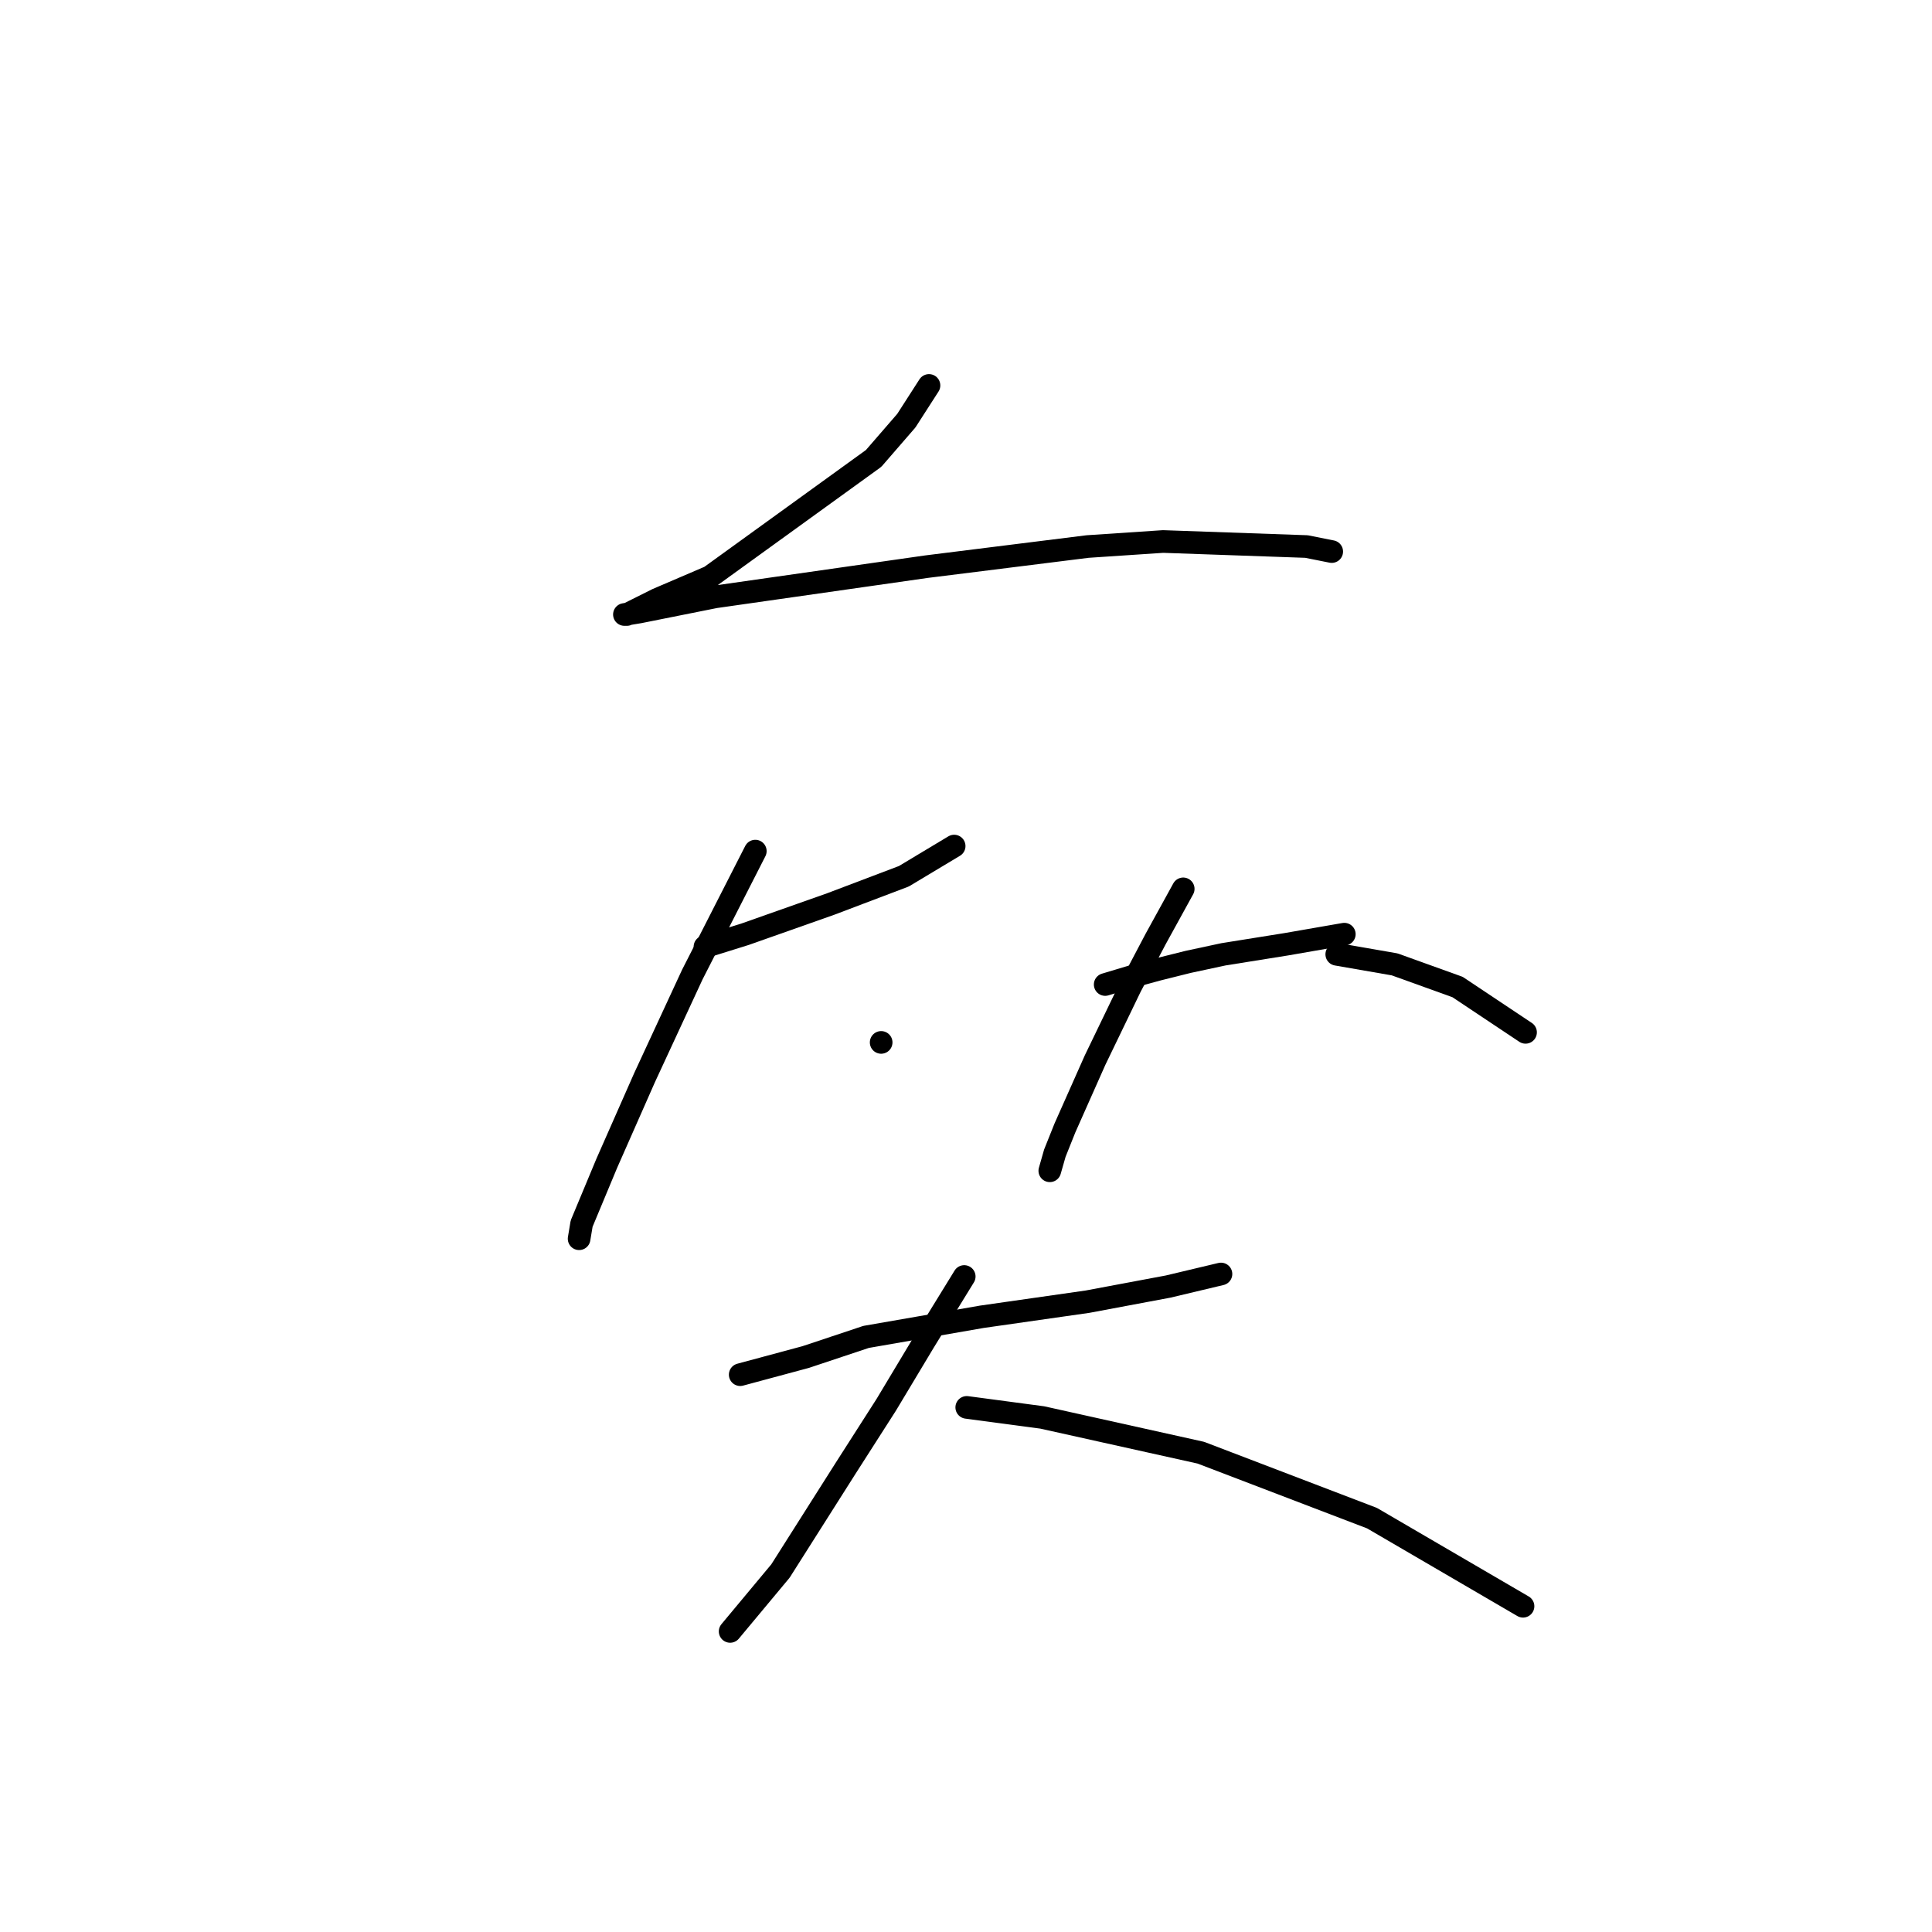 <?xml version="1.0" standalone="no"?>
    <svg width="256" height="256" xmlns="http://www.w3.org/2000/svg" version="1.1">
    <polyline stroke="black" stroke-width="3" stroke-linecap="round" fill="transparent" stroke-linejoin="round" points="123.096 51.073 120.094 55.742 115.758 60.745 94.078 76.421 87.074 79.423 85.073 80.424 83.072 81.424 82.738 81.424 84.74 81.091 94.745 79.09 122.762 75.087 144.108 72.419 154.114 71.752 173.125 72.419 176.461 73.086 176.461 73.086 " />
        <polyline stroke="black" stroke-width="3" stroke-linecap="round" fill="transparent" stroke-linejoin="round" points="93.411 125.45 98.748 123.783 110.088 119.78 119.76 116.112 126.431 112.109 126.431 112.109 " />
        <polyline stroke="black" stroke-width="3" stroke-linecap="round" fill="transparent" stroke-linejoin="round" points="100.082 112.776 91.744 129.119 85.407 142.794 80.404 154.134 77.068 162.139 76.735 164.14 76.735 164.14 " />
        <polyline stroke="black" stroke-width="3" stroke-linecap="round" fill="transparent" stroke-linejoin="round" points="116.758 138.125 116.758 138.125 " />
        <polyline stroke="black" stroke-width="3" stroke-linecap="round" fill="transparent" stroke-linejoin="round" points="146.443 130.453 149.778 129.453 153.447 128.452 157.449 127.452 162.119 126.451 170.457 125.117 178.128 123.783 178.128 123.783 " />
        <polyline stroke="black" stroke-width="3" stroke-linecap="round" fill="transparent" stroke-linejoin="round" points="156.782 117.779 153.113 124.45 149.778 130.787 145.109 140.459 141.106 149.465 139.772 152.8 139.105 155.135 139.105 155.135 " />
        <polyline stroke="black" stroke-width="3" stroke-linecap="round" fill="transparent" stroke-linejoin="round" points="177.128 126.451 184.799 127.785 193.137 130.787 202.143 136.791 202.143 136.791 " />
        <polyline stroke="black" stroke-width="3" stroke-linecap="round" fill="transparent" stroke-linejoin="round" points="98.081 182.151 106.753 179.816 114.757 177.148 130.1 174.48 144.108 172.478 154.781 170.477 161.785 168.81 161.785 168.81 " />
        <polyline stroke="black" stroke-width="3" stroke-linecap="round" fill="transparent" stroke-linejoin="round" points="127.765 169.143 122.429 177.815 117.426 186.153 112.089 194.491 103.417 208.166 96.747 216.171 96.747 216.171 " />
        <polyline stroke="black" stroke-width="3" stroke-linecap="round" fill="transparent" stroke-linejoin="round" points="128.099 186.487 138.104 187.821 159.117 192.49 181.797 201.162 201.809 212.836 201.809 212.836 " />
        </svg>